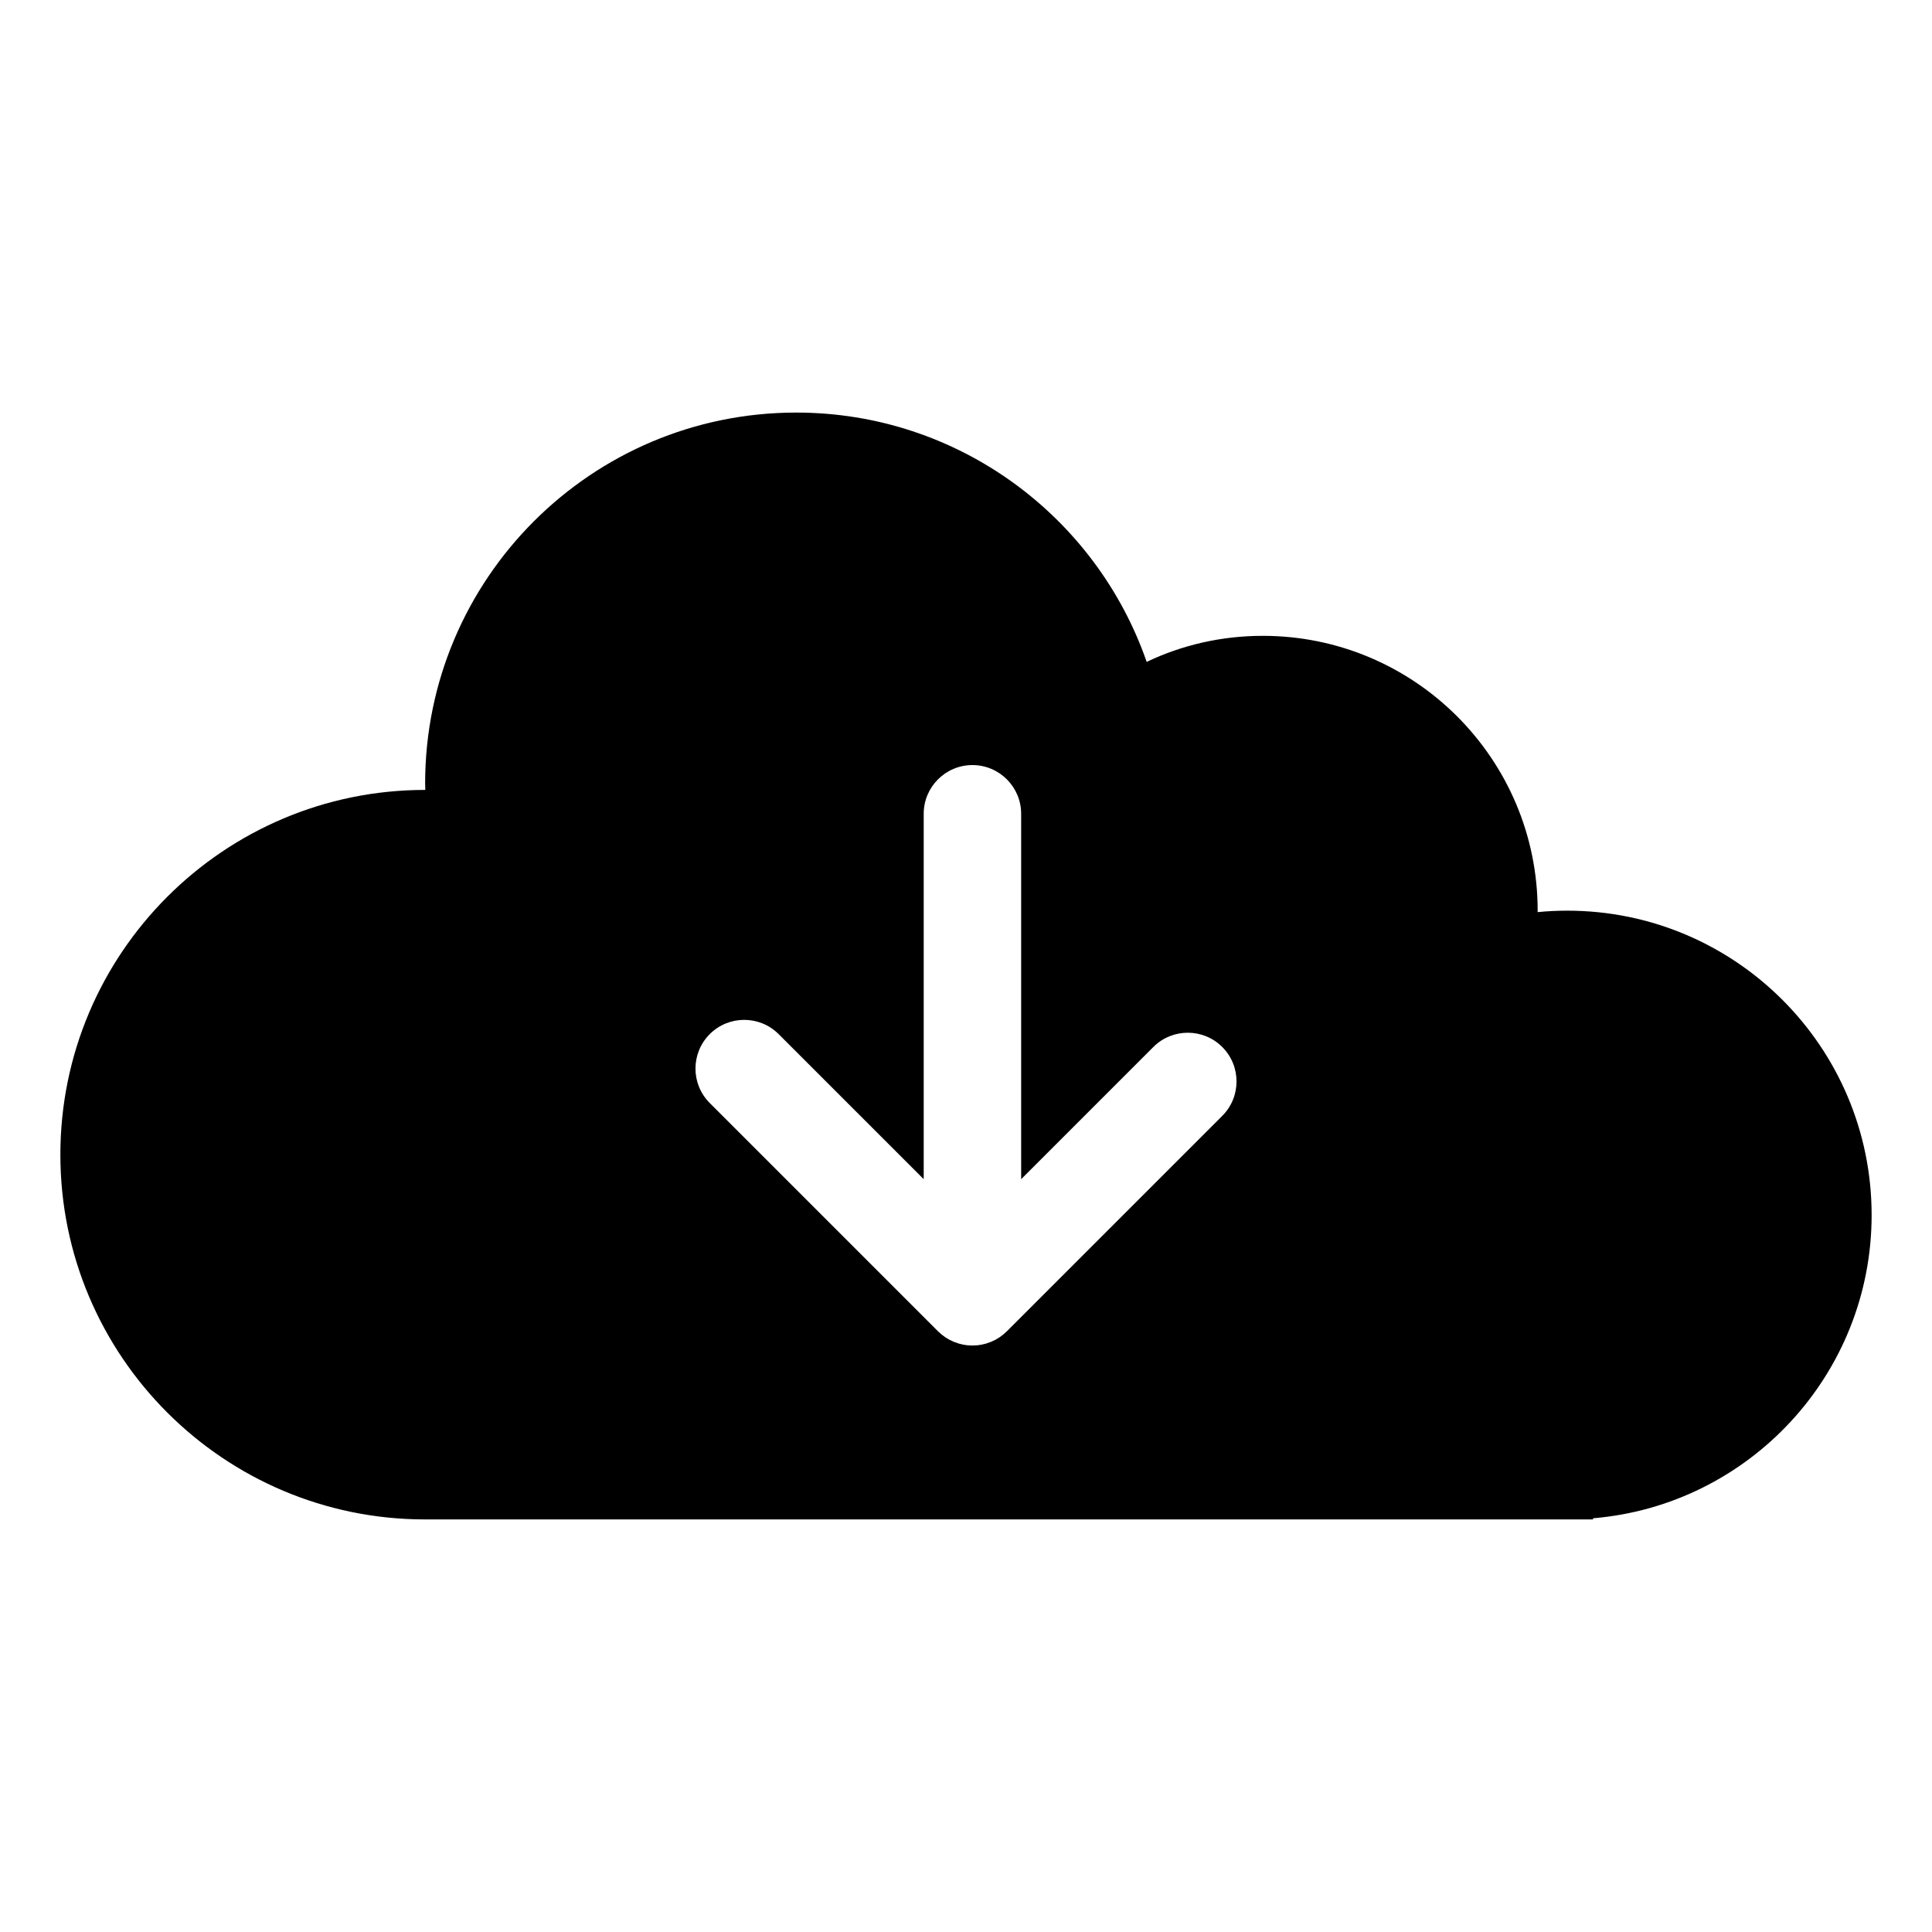 <svg clip-rule="evenodd" fill-rule="evenodd" stroke-linejoin="round" stroke-miterlimit="2" viewBox="0 0 64 64" xmlns="http://www.w3.org/2000/svg"><path d="m0 0h64v64h-64z" fill="none"/><path d="m14.083 50.333c-6.669 0-12.083-5.414-12.083-12.083s5.414-12.083 12.083-12.083h.006l-.006-.209c0-6.784 5.508-12.291 12.292-12.291 5.372 0 9.943 3.453 11.61 8.259 1.166-.557 2.472-.863 3.848-.863 5.025 0 9.104 4.079 9.104 9.104l-.002.048c.323-.032.651-.048.982-.048 5.565 0 10.083 4.518 10.083 10.083 0 5.277-4.063 9.613-9.229 10.045v.038h-38.688zm16.516-11.271-4.805-4.805c-.63-.63-1.653-.63-2.283 0s-.63 1.652 0 2.282l7.561 7.561c.073.072.151.137.233.192l.006.005.002.001c.083.056.17.102.259.14l.013.007.021.009.014.004c.09.037.184.065.282.084l.003.001h.007c.097.02.198.029.301.029s.204-.009.301-.029h.007l.003-.001c.098-.019.192-.047.282-.084l.014-.004.021-.009.013-.007.11-.05.137-.082s.012-.008.012-.008l.002-.001.117-.087.122-.11 7.135-7.135c.63-.63.63-1.652 0-2.282s-1.653-.63-2.283 0l-4.379 4.379v-12.104c0-.89-.723-1.614-1.614-1.614s-1.614.724-1.614 1.614z"/></svg>